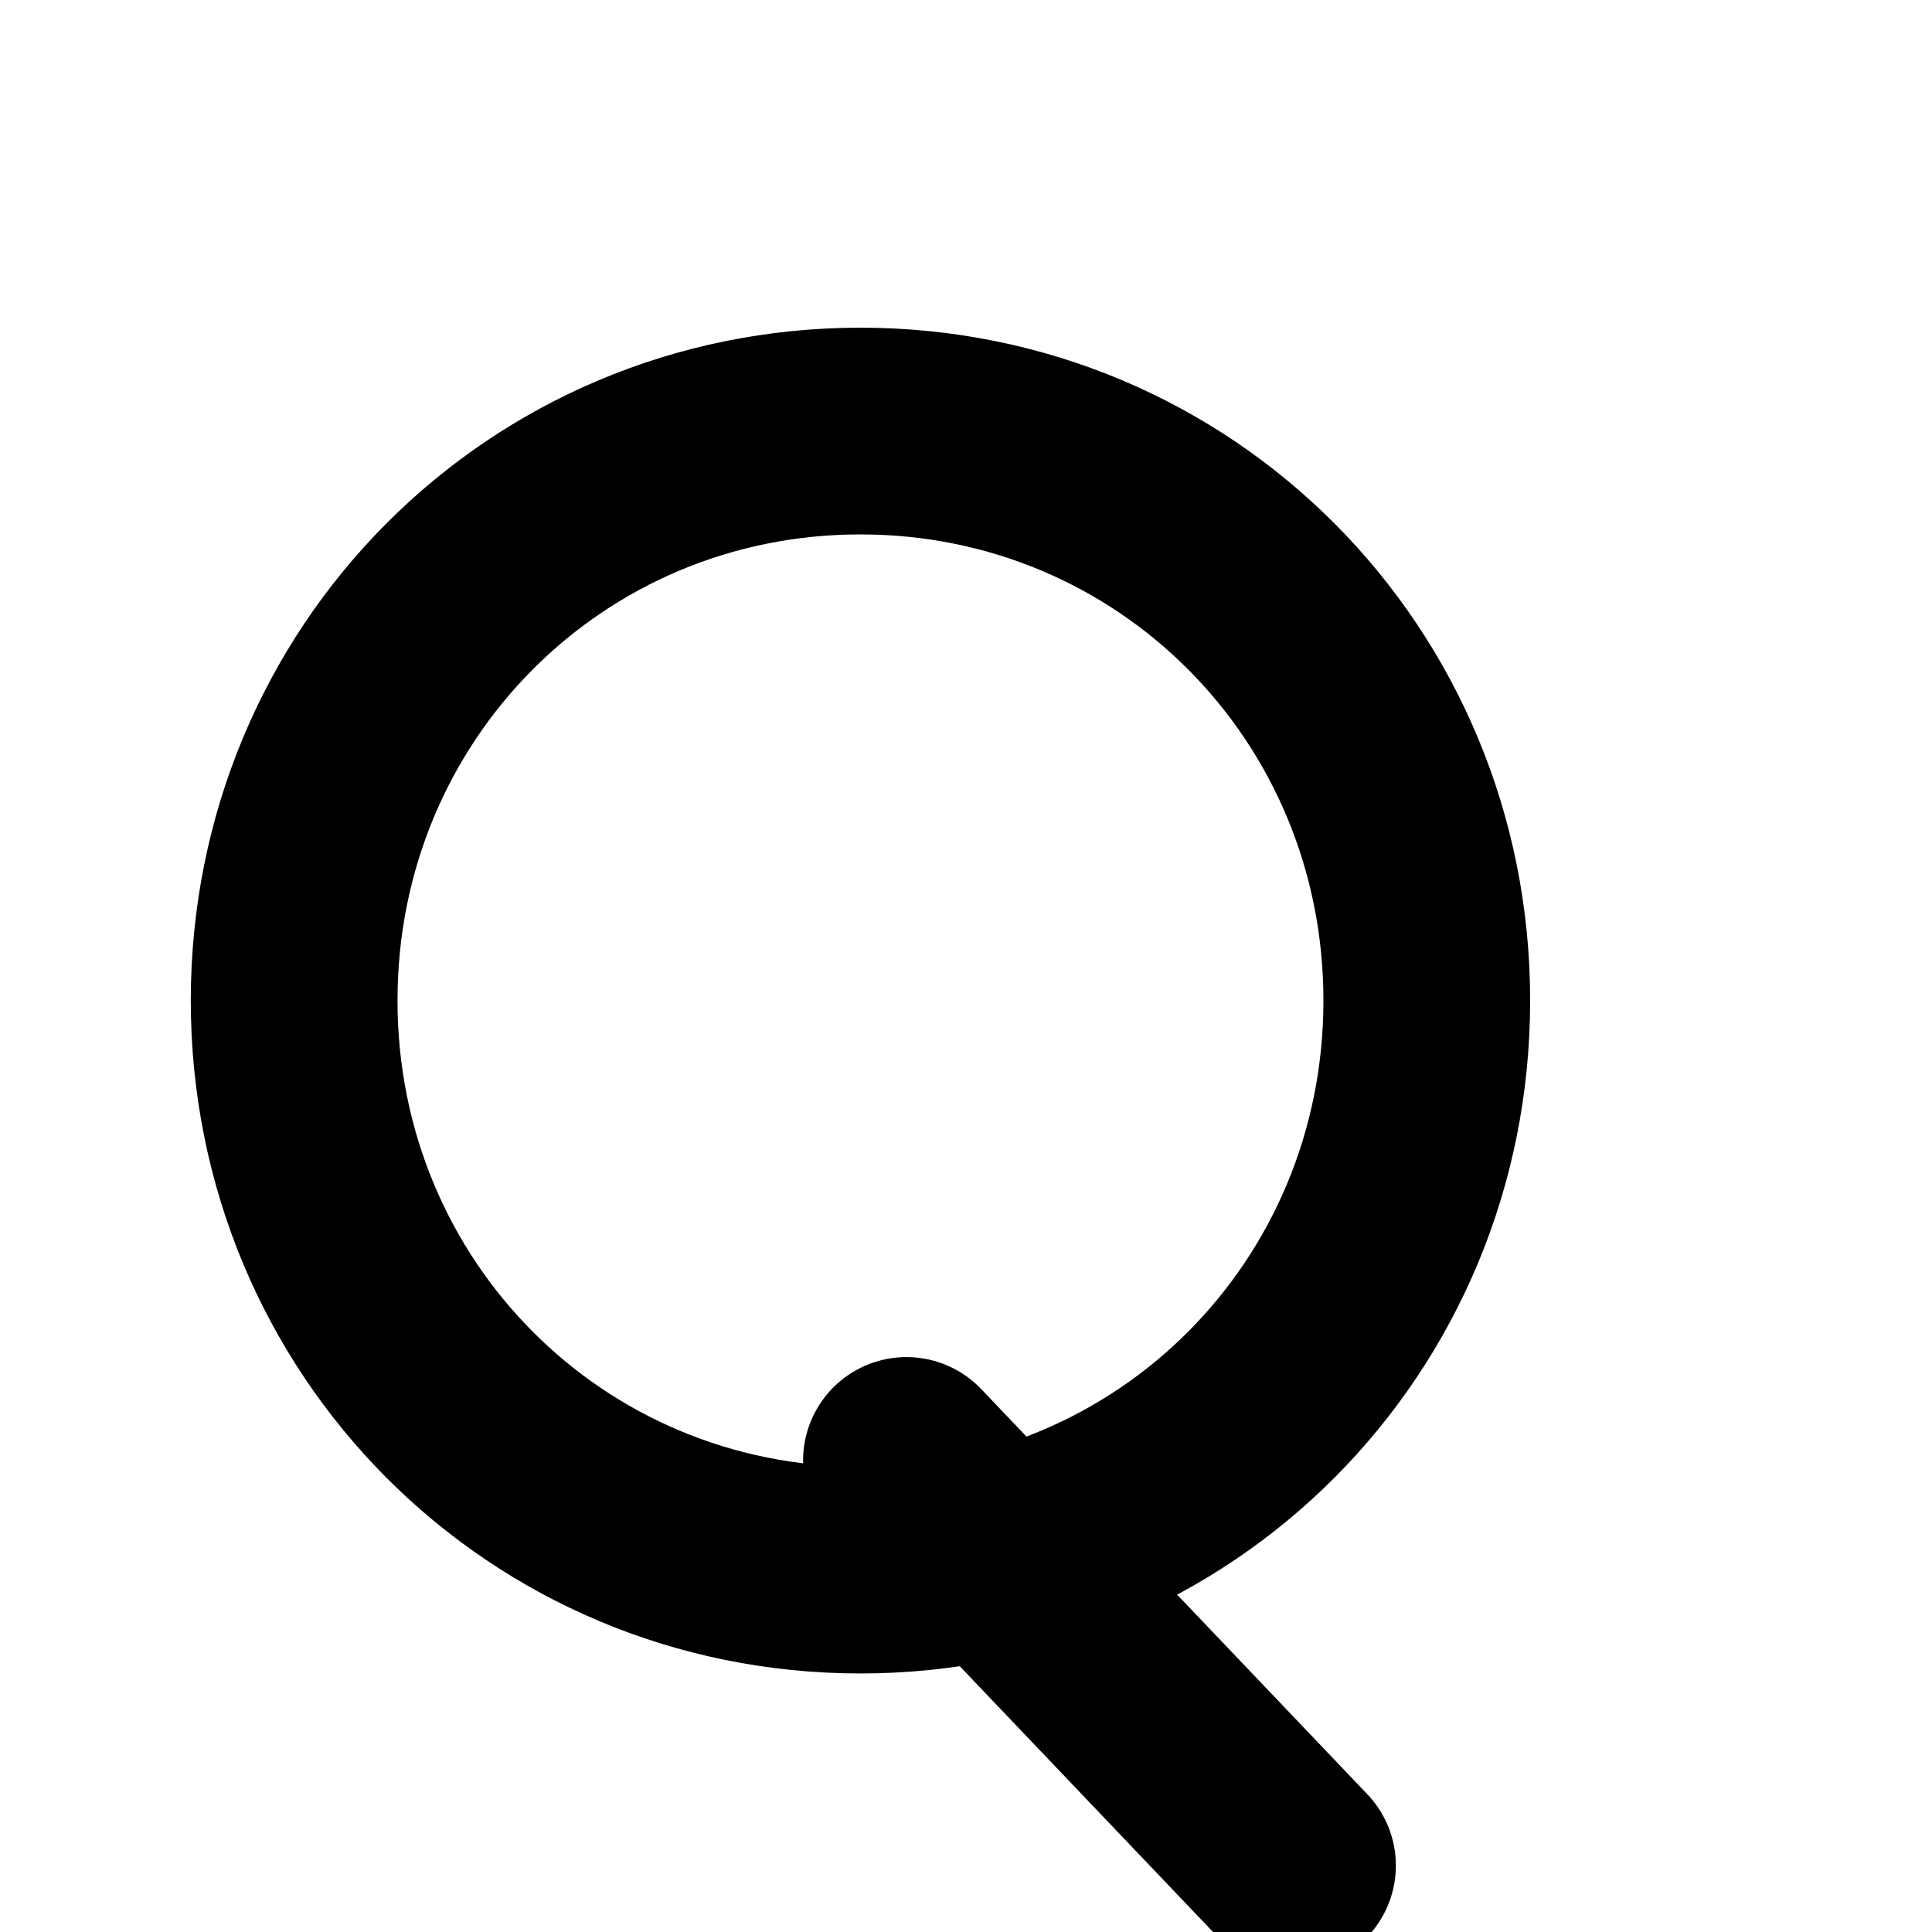 <?xml version="1.0" ?>
<svg xmlns="http://www.w3.org/2000/svg" version="1.1" width="28" height="28">
  <defs/>
  <g>
    <rect x="0.0" y="0.0" width="28.0" height="28.0" stroke-width="0.0" fill="rgb(255, 255, 255)" opacity="1.0"/>
    <path d="M 12.47 6.247 C 17.038 6.247 20.678 9.907 20.678 14.501 C 20.678 19.095 17.038 22.755 12.47 22.755 C 7.902 22.755 4.263 19.095 4.263 14.501 C 4.263 9.907 7.902 6.247 12.47 6.247" stroke-width="2.996" fill="none" stroke="rgb(0, 0, 0)" stroke-opacity="1.0" stroke-linecap="round" stroke-linejoin="round"/>
    <path d="M 13.137 21.166 L 18.732 27.037" stroke-width="2.996" fill="none" stroke="rgb(0, 0, 0)" stroke-opacity="1.0" stroke-linecap="round" stroke-linejoin="round"/>
  </g>
</svg>
